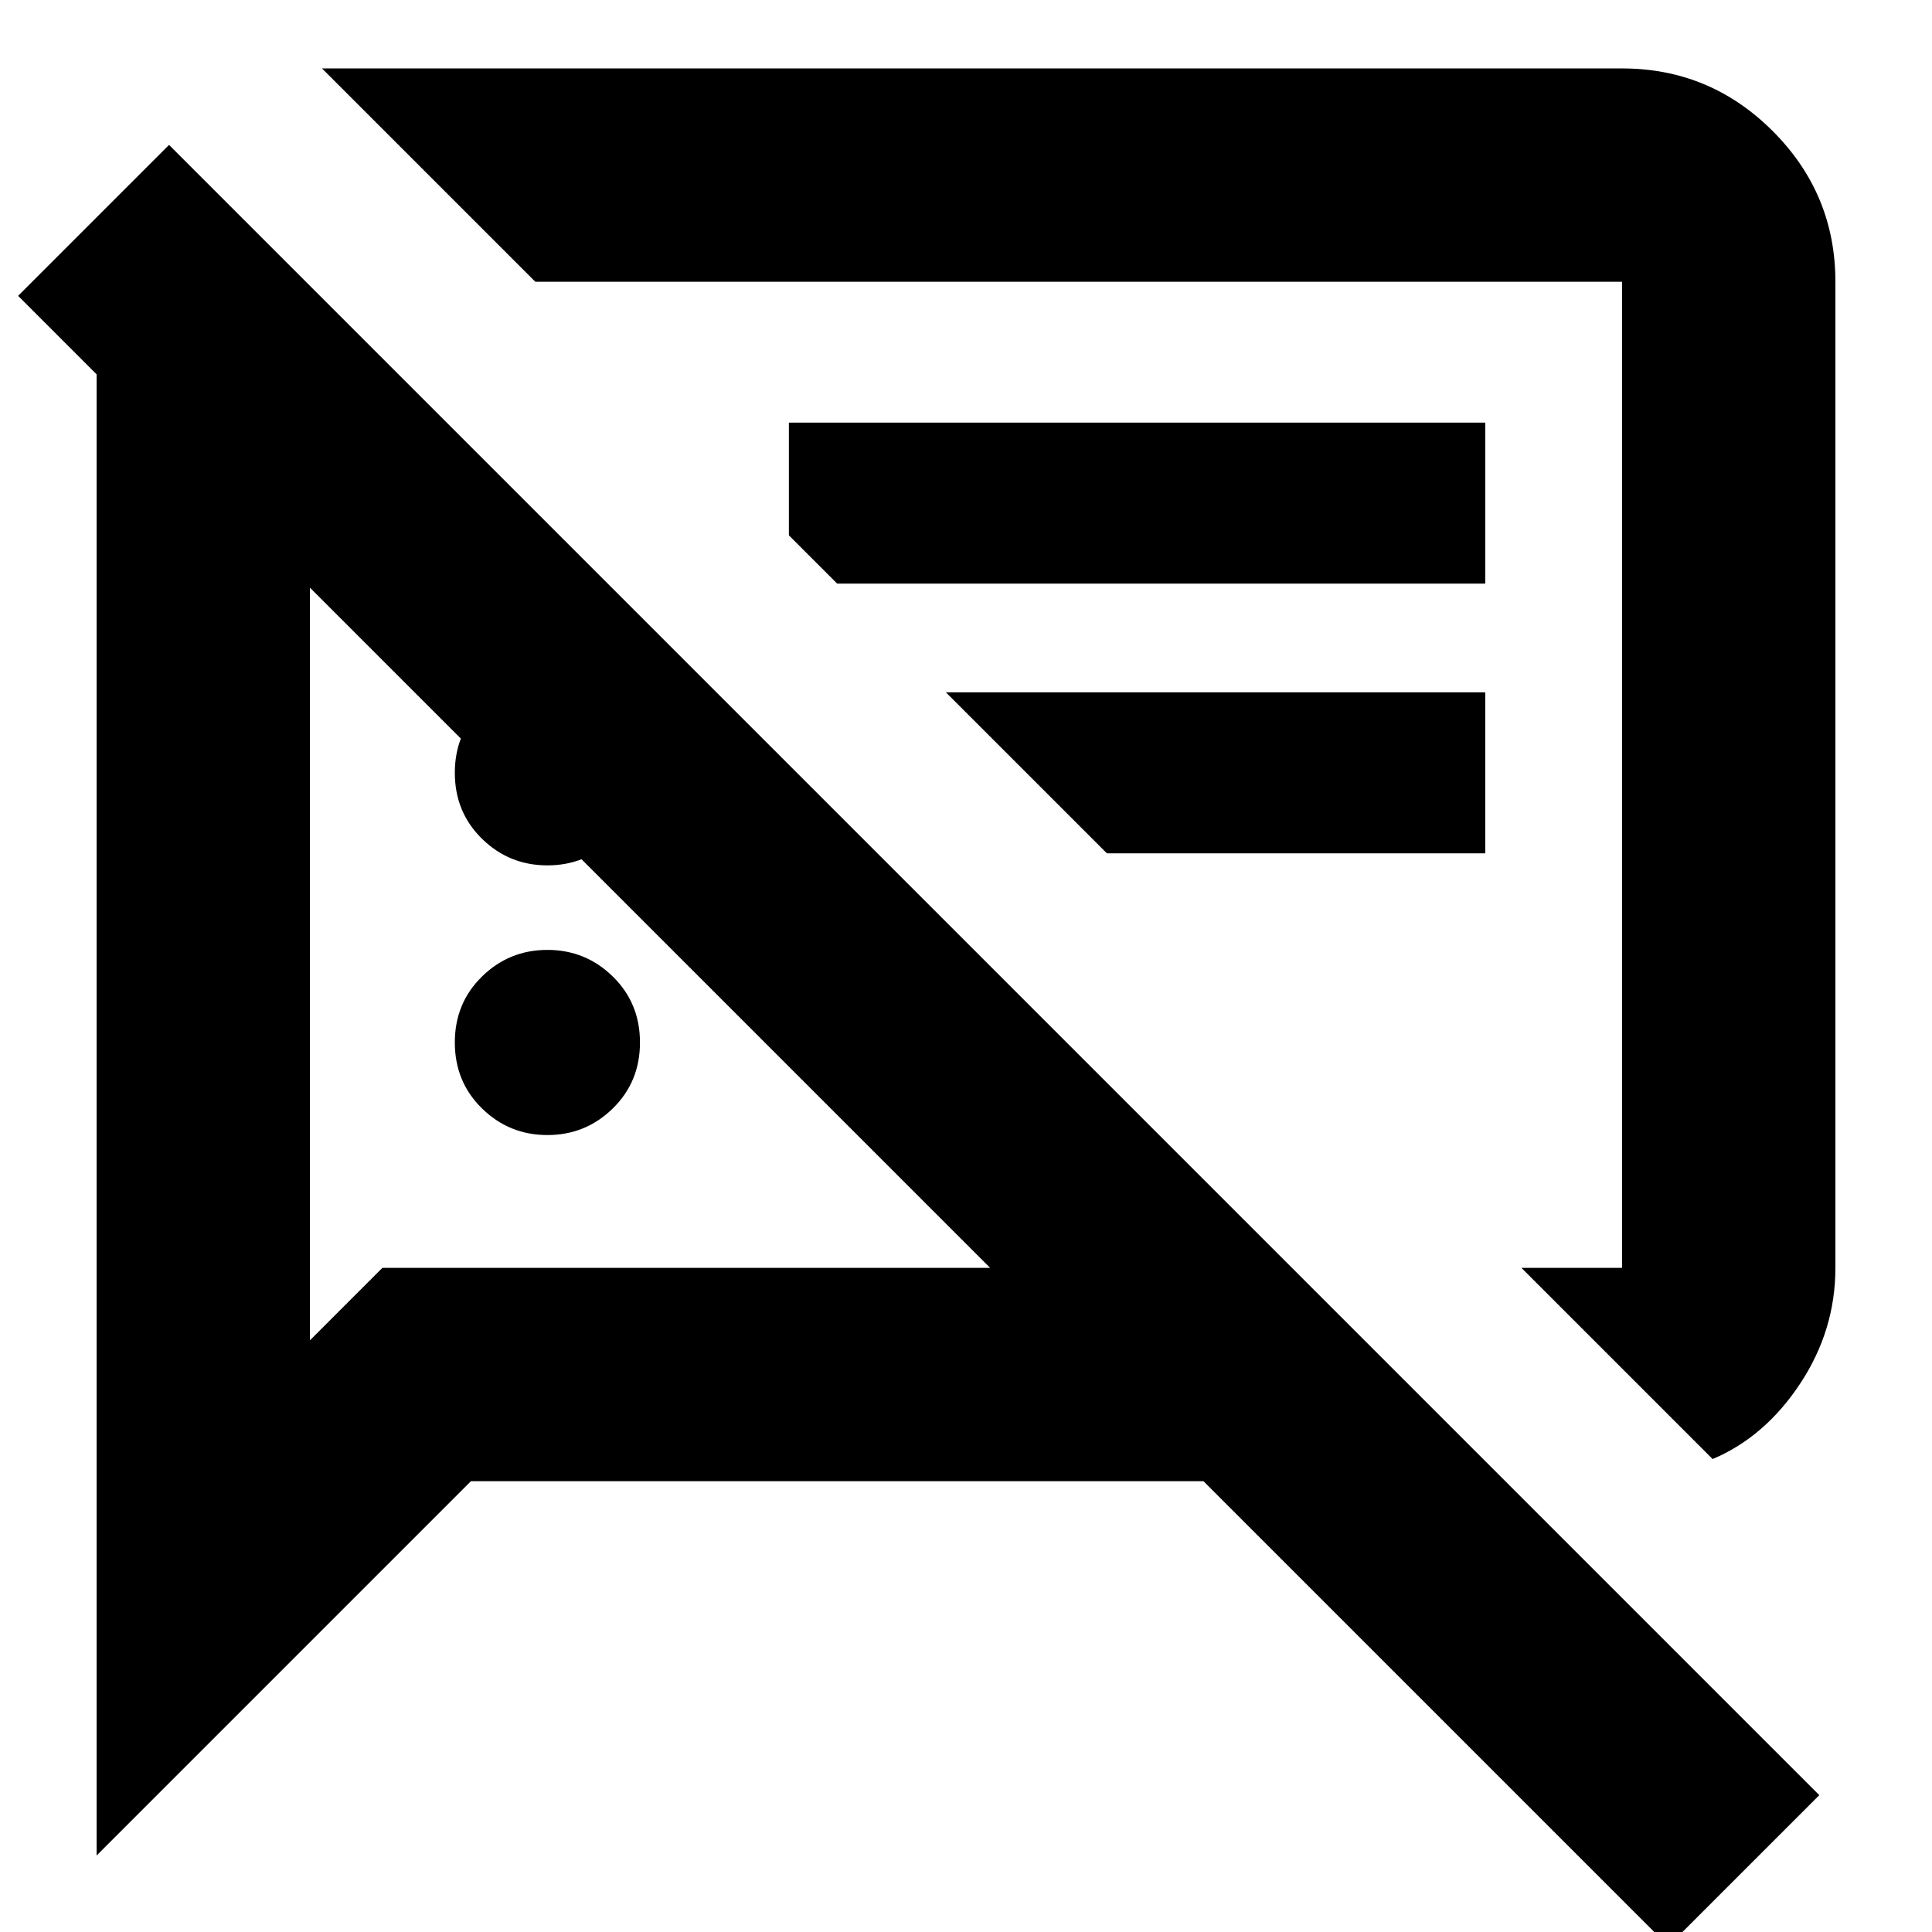 <svg xmlns="http://www.w3.org/2000/svg" height="24" viewBox="0 -960 960 960" width="24"><path d="M272-396q-19 0-32.5-13.23Q226-422.45 226-442q0-19.55 13.5-32.77Q253-488 272-488t32.5 13.23Q318-461.55 318-442q0 19.55-13.5 32.77Q291-396 272-396Zm579 161-95-95h50v-490H266L160-926h646q43.72 0 74.86 31.14T912-820v490q0 31-17.5 57.5T851-235ZM550-536l-80-80h268v80H550ZM829 7 598-224H234L48-38v-736L9-813l75-75L904-68 829 7ZM323-499Zm188-76Zm-239 45q-19 0-32.5-13.22Q226-556.45 226-576t13.5-32.78Q253-622 272-622t32.5 13.22Q318-595.55 318-576t-13.5 32.78Q291-530 272-530Zm144-140-24-24v-56h346v80H416Zm-262 2v374l36-36h302L154-668Z"/></svg>